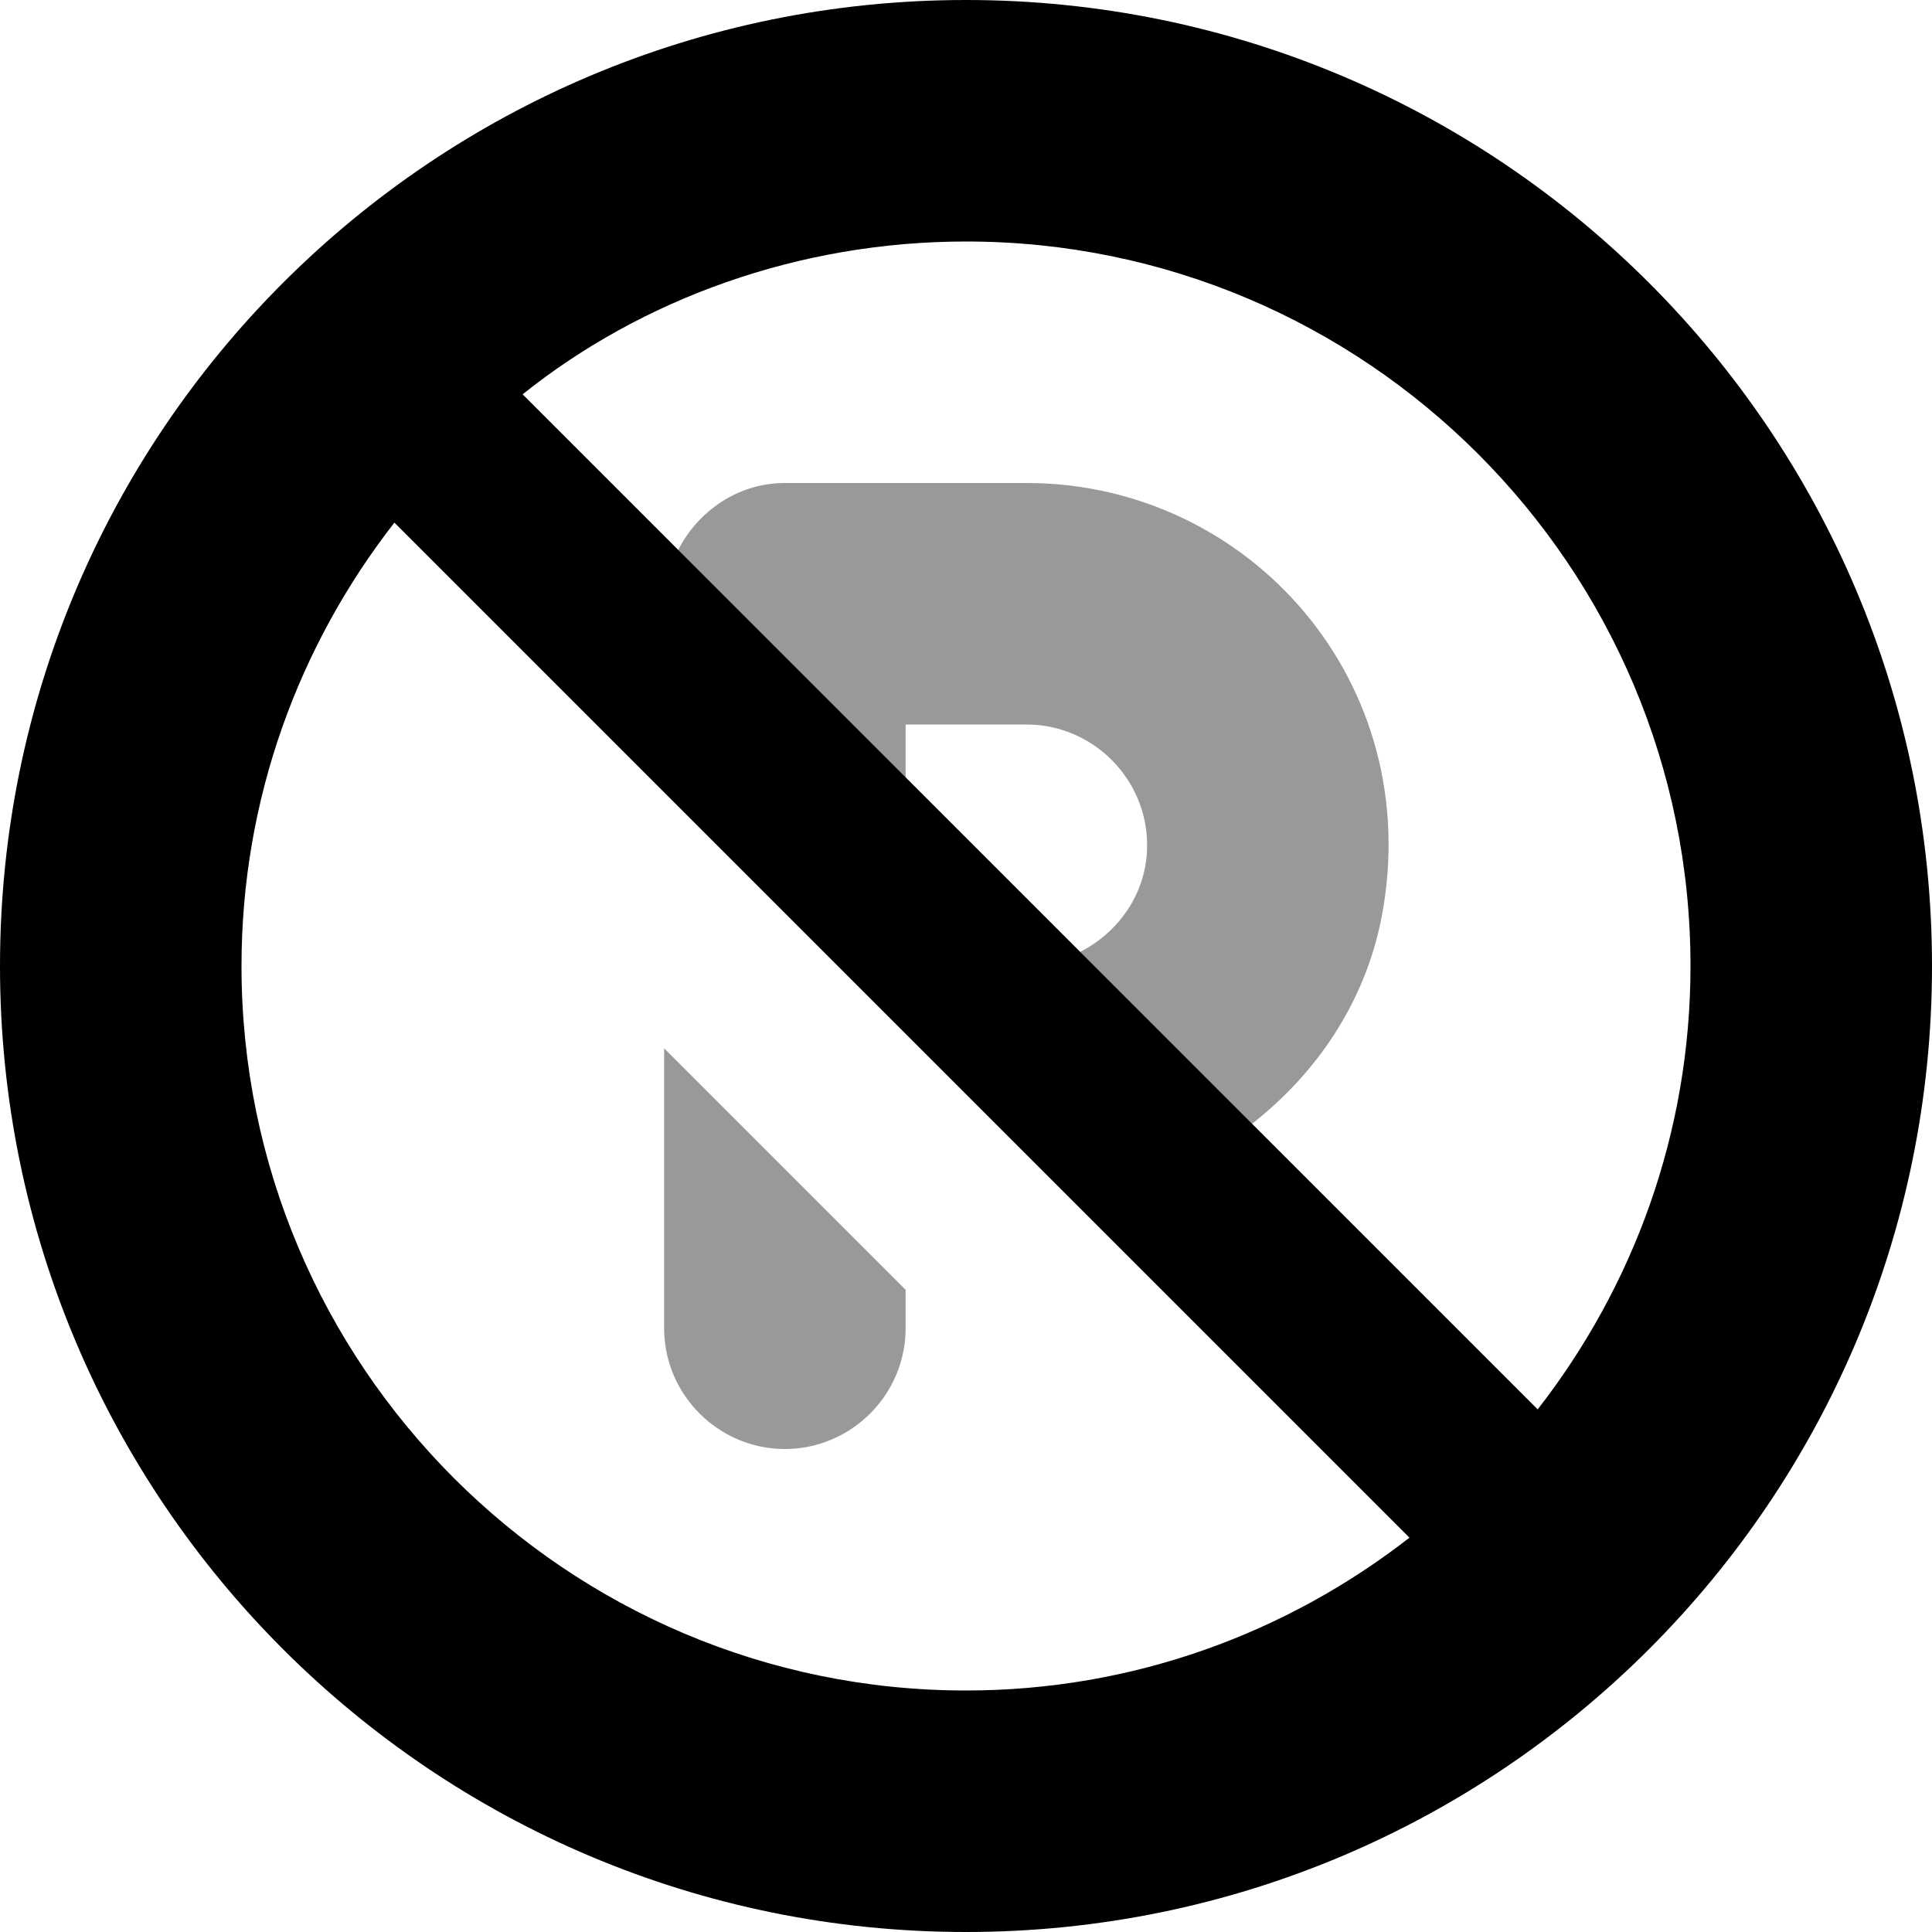 <svg xmlns="http://www.w3.org/2000/svg" viewBox="0 0 512 512"><!--! Font Awesome Pro 6.0.0-beta2 by @fontawesome - https://fontawesome.com License - https://fontawesome.com/license (Commercial License) --><defs><style>.fa-secondary{opacity:.4}</style></defs><path class="fa-primary" d="M256 0C114.6 0 0 114.6 0 256c0 141.4 114.6 256 256 256s256-114.6 256-256C512 114.6 397.4 0 256 0zM64 256c0-44.3 15.22-85.02 40.52-117.5l269 269C341 432.8 300.3 448 256 448C150.1 448 64 361.9 64 256zM407.5 373.5L138.5 104.5C170.1 79.22 211.7 64 256 64c105.9 0 192 86.13 192 192C448 300.3 432.8 341 407.5 373.5z"/><path class="fa-secondary" d="M272 128h-64C195.6 128 185 135.4 179.7 145.8L240 206.1V192h32c17.62 0 32 14.38 32 32c0 12.45-7.363 22.99-17.79 28.28l45.56 45.56c17.18-13.45 29.94-32.18 34.34-54.61C378.1 181.1 331.2 128 272 128zM176 352c0 17.6 14.4 32 32 32s32-14.4 32-32v-10.19l-64-64V352z"/></svg>